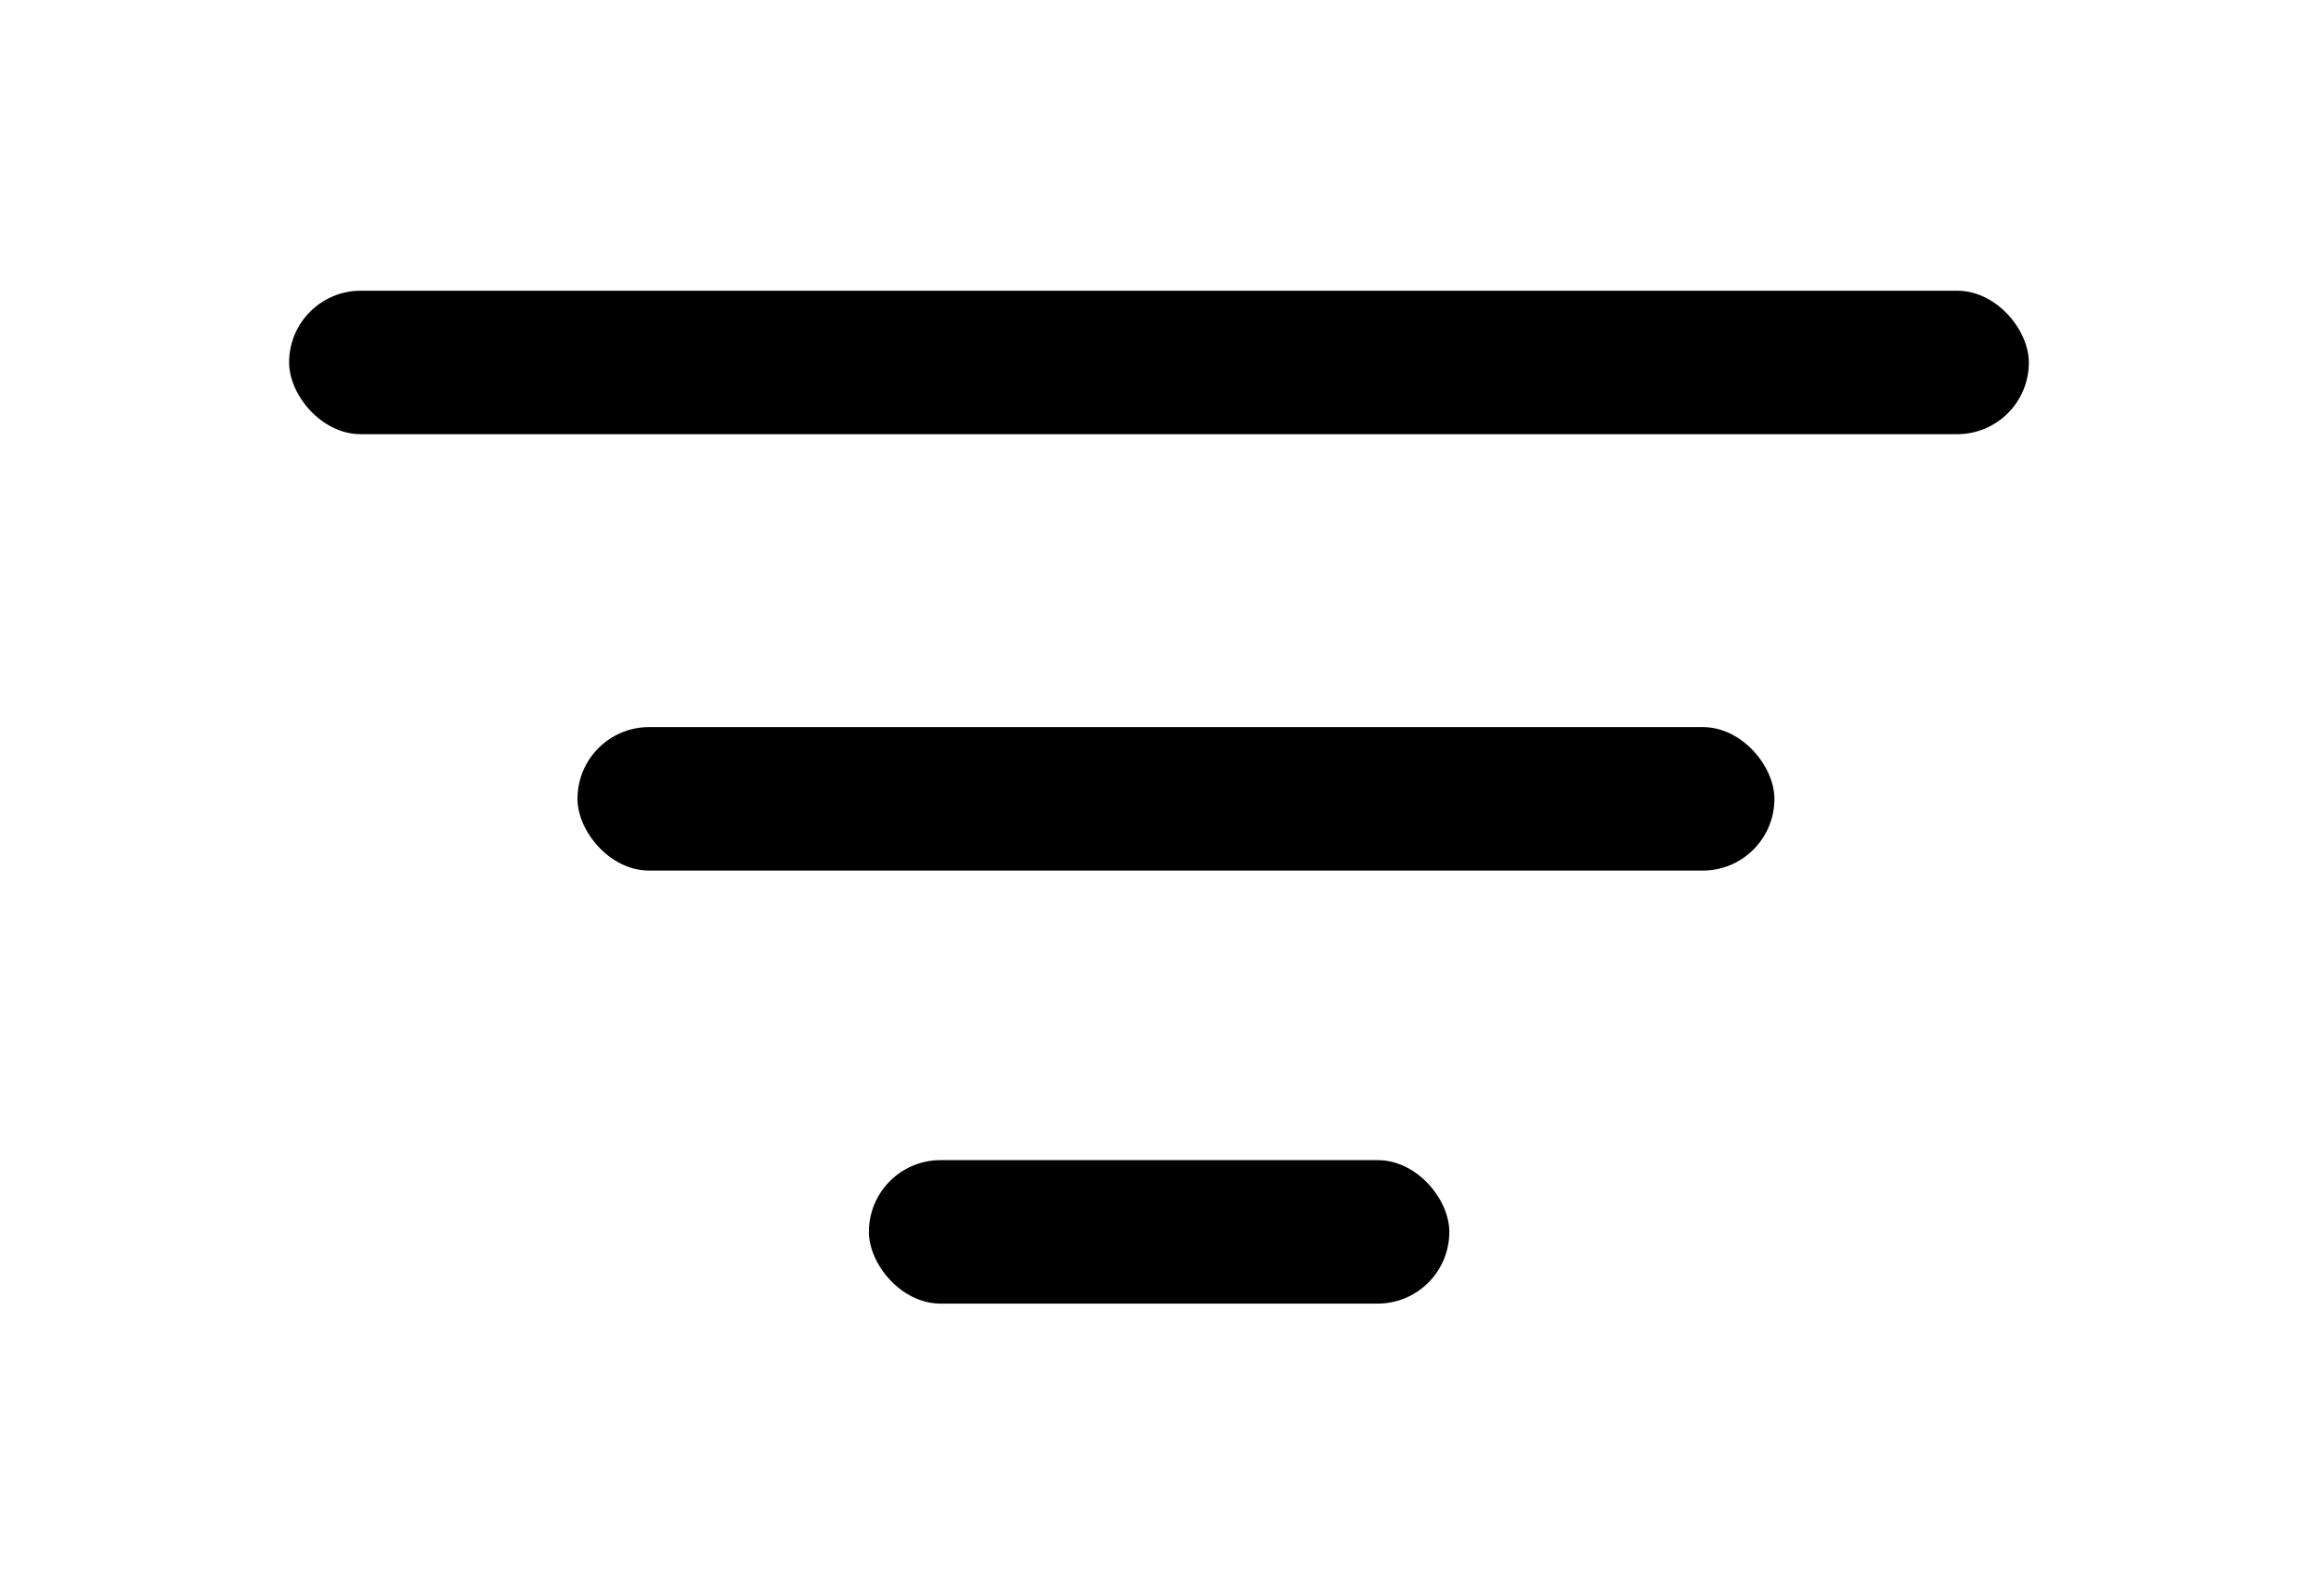 <svg
   id="svg-filter"
   viewBox="0 0 16 11">
  <rect
     class="filter-rect-1"
     style="fill-opacity:1;stroke-width:446.025;paint-order:stroke fill markers"
     width="11.993"
     height="0.989"
     x="1.993"
     y="2.004"
     ry="0.494"
     id="rect2" />
  <rect
     class="filter-rect-2"
     style="fill-opacity:1;stroke-width:369.966;paint-order:stroke fill markers"
     width="8.251"
     height="0.989"
     x="3.981"
     y="5.012"
     ry="0.494"
     id="rect4" />
  <rect
     class="filter-rect-3"
     style="fill-opacity:1;stroke-width:257.625;paint-order:stroke fill markers"
     width="4.001"
     height="0.989"
     x="5.99"
     y="7.997"
     ry="0.494"
     id="rect6" />
</svg>
